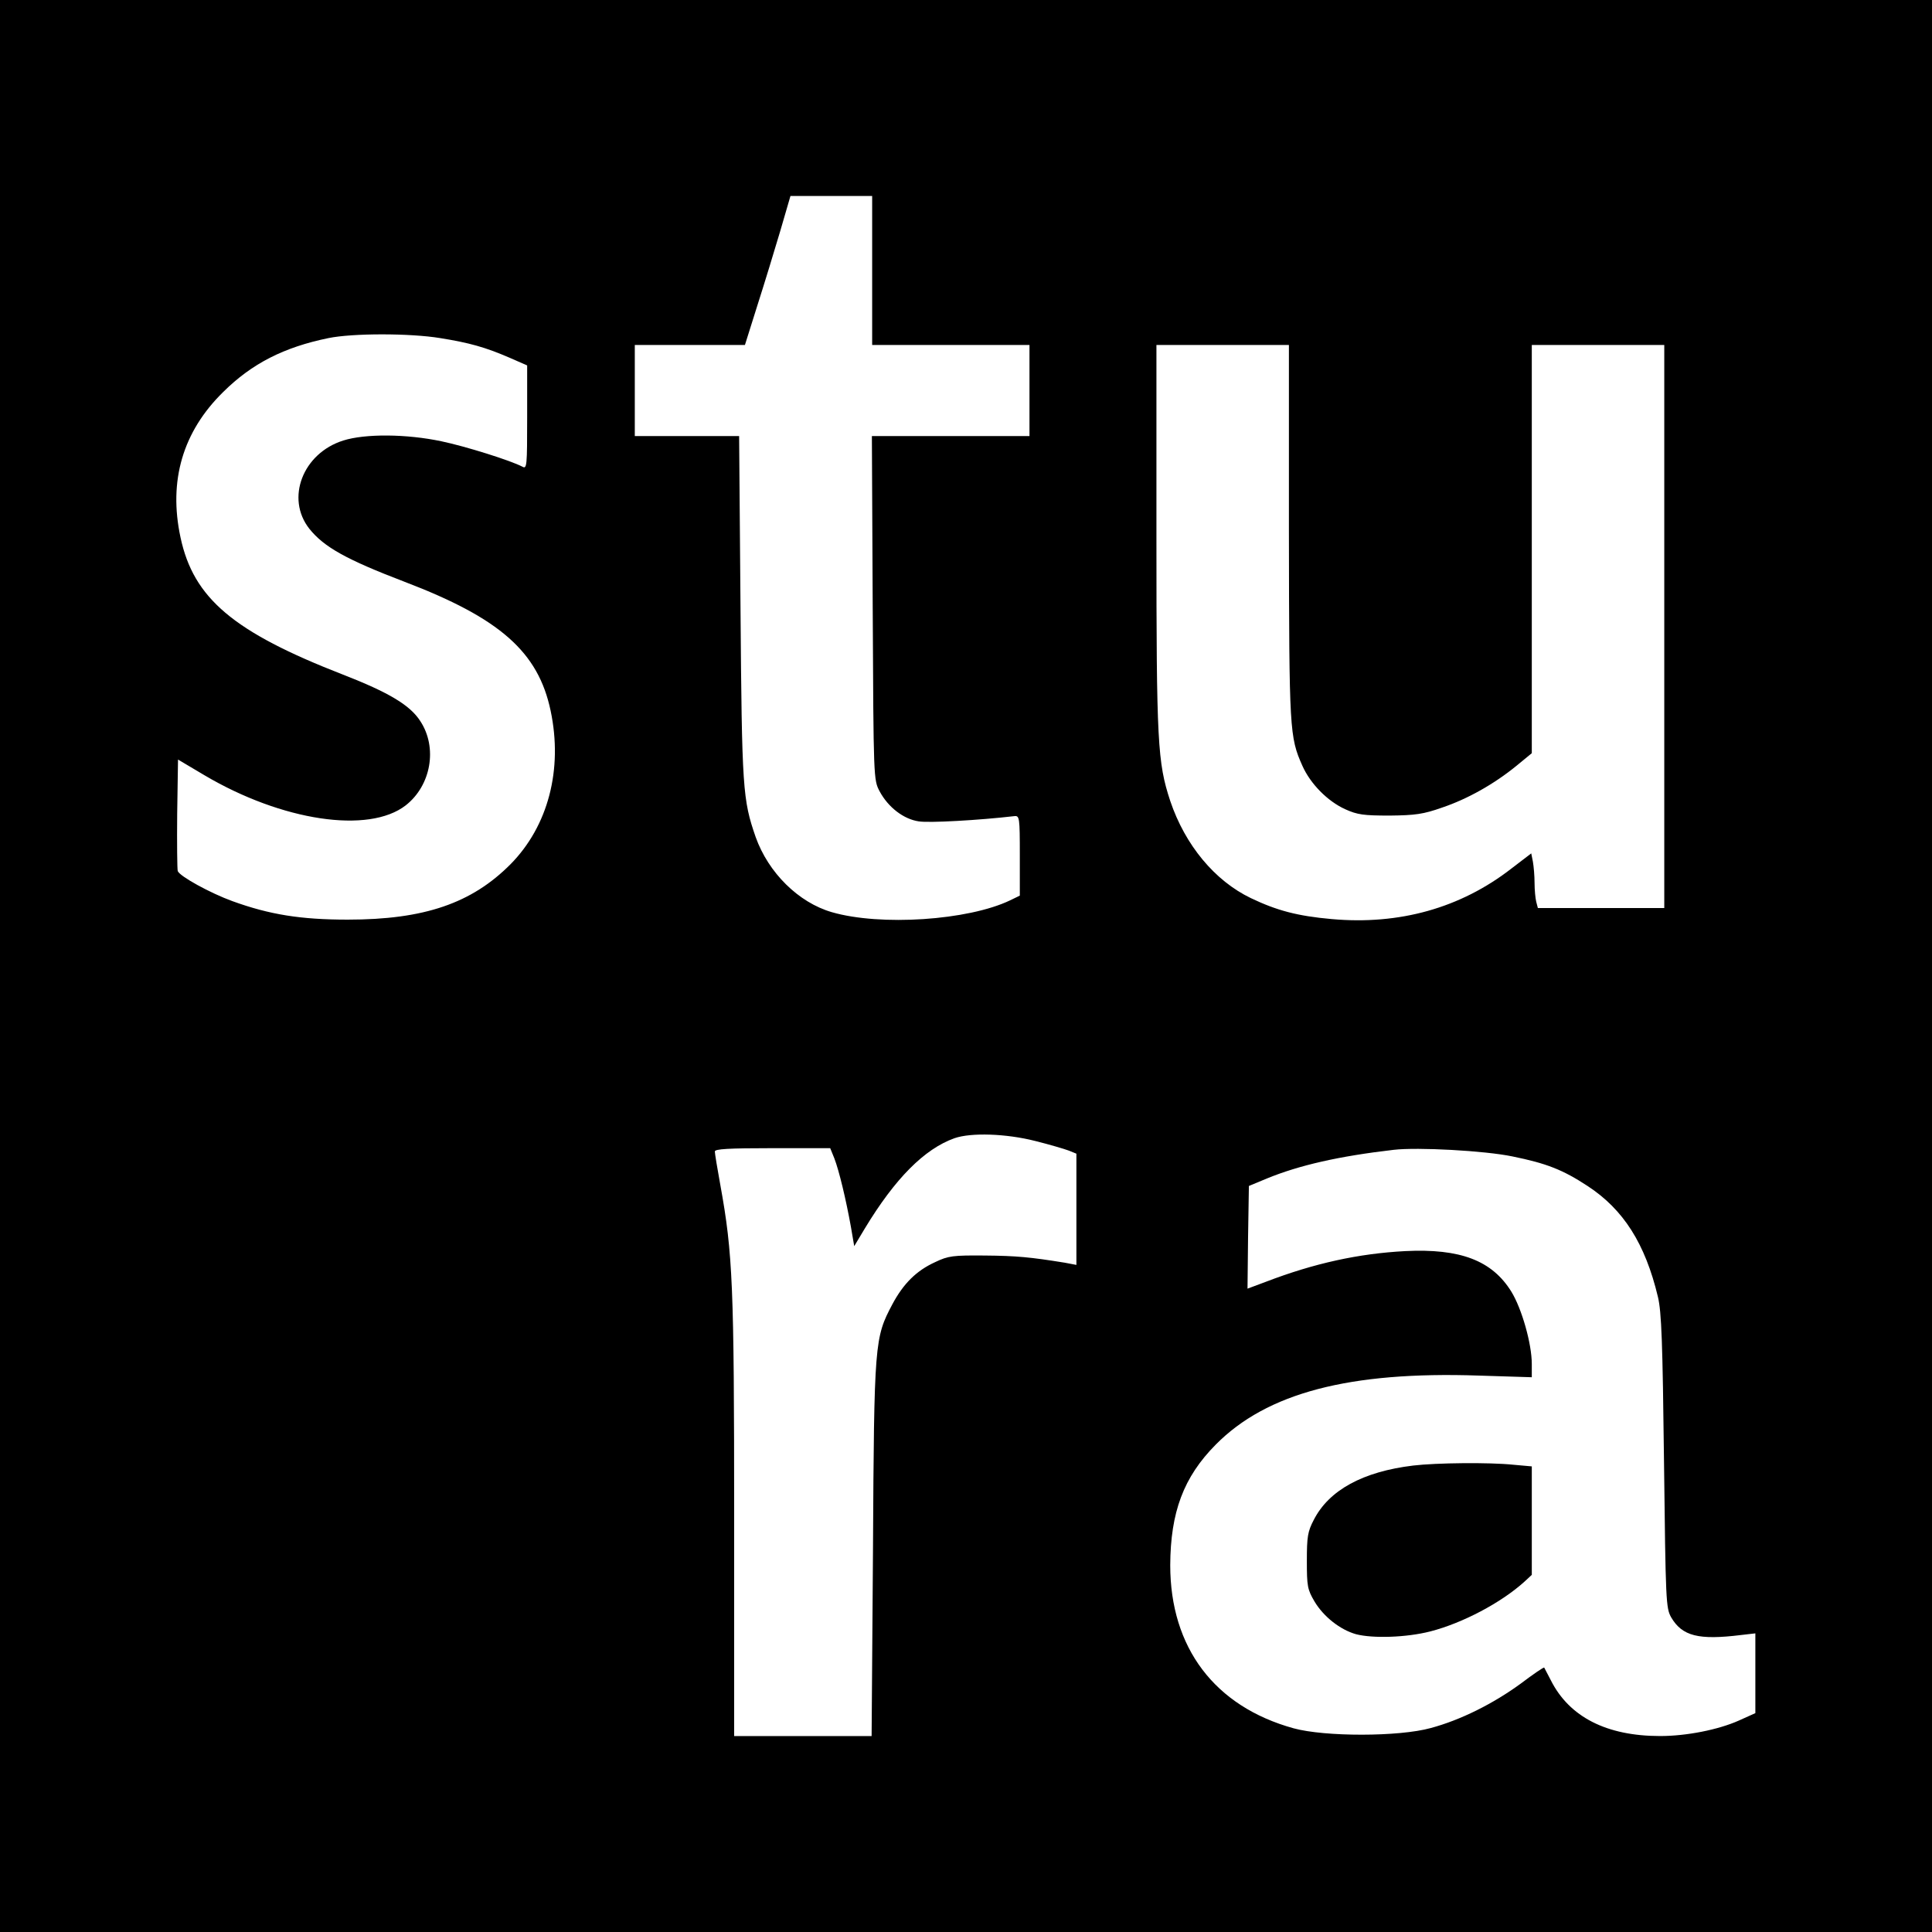 <?xml version="1.0" standalone="no"?>
<!DOCTYPE svg PUBLIC "-//W3C//DTD SVG 20010904//EN"
 "http://www.w3.org/TR/2001/REC-SVG-20010904/DTD/svg10.dtd">
<svg version="1.0" xmlns="http://www.w3.org/2000/svg"
 width="700pt" height="700pt" viewBox="0 0 700 700"
 preserveAspectRatio="xMidYMid meet">
<g transform="translate(0,700) scale(0.1,-0.1)"
fill="#000000" stroke="none">
<path d="M0 3500 l0 -3500 3500 0 3500 0 0 3500 0 3500 -3500 0 -3500 0 0
-3500z m3160 2520 l0 -270 285 0 285 0 0 -165 0 -165 -285 0 -286 0 3 -622 c3
-622 3 -623 25 -665 31 -58 87 -101 142 -109 37 -6 217 4 346 19 19 2 20 -4
20 -143 l0 -145 -35 -17 c-152 -73 -470 -94 -646 -43 -121 35 -230 143 -276
272 -47 136 -50 172 -55 831 l-5 622 -189 0 -189 0 0 165 0 165 200 0 199 0
45 143 c25 78 62 199 83 270 l37 127 148 0 148 0 0 -270z m-1565 -245 c106
-17 163 -33 251 -71 l64 -28 0 -189 c0 -176 -1 -187 -17 -178 -44 23 -207 74
-293 92 -127 27 -277 28 -356 3 -147 -46 -210 -210 -123 -320 53 -66 133 -111
345 -192 346 -132 484 -254 529 -467 45 -213 -9 -418 -145 -556 -141 -142
-313 -201 -590 -201 -170 0 -283 18 -418 67 -80 29 -191 90 -198 109 -2 6 -3
100 -2 208 l3 196 96 -57 c281 -166 595 -213 729 -109 92 72 116 209 53 305
-37 58 -114 104 -281 169 -396 154 -541 276 -588 497 -44 205 8 383 155 527
104 103 220 162 381 195 88 18 295 18 405 0z m3075 -702 c1 -719 2 -743 49
-848 29 -65 91 -128 155 -157 44 -20 67 -23 161 -23 93 1 122 5 190 29 92 31
188 85 269 151 l56 46 0 740 0 739 240 0 240 0 0 -1020 0 -1020 -229 0 -229 0
-6 23 c-3 12 -6 43 -6 68 0 26 -3 60 -6 77 l-6 30 -72 -55 c-184 -143 -406
-205 -651 -183 -124 11 -199 31 -293 76 -131 63 -238 192 -292 352 -46 140
-50 211 -50 955 l0 697 240 0 240 0 0 -677z m-919 -2207 c52 -13 106 -29 122
-35 l27 -11 0 -201 0 -202 -42 8 c-124 20 -174 25 -290 26 -115 1 -132 -1
-180 -24 -68 -31 -115 -78 -155 -153 -64 -121 -66 -136 -70 -886 l-5 -678
-249 0 -249 0 0 794 c0 839 -5 954 -50 1202 -11 60 -20 115 -20 122 0 9 48 12
209 12 l209 0 15 -37 c17 -44 42 -148 60 -248 l12 -70 39 65 c109 180 215 287
324 326 60 21 187 17 293 -10z m1729 -56 c123 -25 182 -48 272 -107 130 -85
209 -209 255 -402 13 -54 17 -164 22 -596 6 -509 7 -531 26 -565 40 -68 99
-83 253 -64 l52 6 0 -144 0 -145 -60 -27 c-74 -33 -189 -56 -285 -56 -194 0
-329 69 -396 202 -12 23 -23 44 -24 46 -2 2 -40 -24 -85 -58 -100 -73 -218
-132 -326 -161 -115 -32 -384 -32 -497 -1 -286 79 -447 292 -447 591 1 192 48
319 165 437 185 187 484 266 953 250 l192 -6 0 48 c0 73 -36 200 -74 262 -70
113 -185 157 -385 147 -169 -9 -329 -44 -504 -111 l-67 -25 2 186 3 186 65 27
c117 48 261 81 460 104 86 10 329 -3 430 -24z"/>
<path d="M5120 1690 c-182 -22 -305 -89 -360 -197 -22 -42 -25 -61 -25 -148 0
-92 2 -104 28 -148 33 -55 93 -102 150 -118 61 -16 183 -12 269 10 117 30 257
104 341 180 l27 25 0 196 0 197 -67 6 c-87 9 -279 7 -363 -3z"/>
</g>
</svg>
